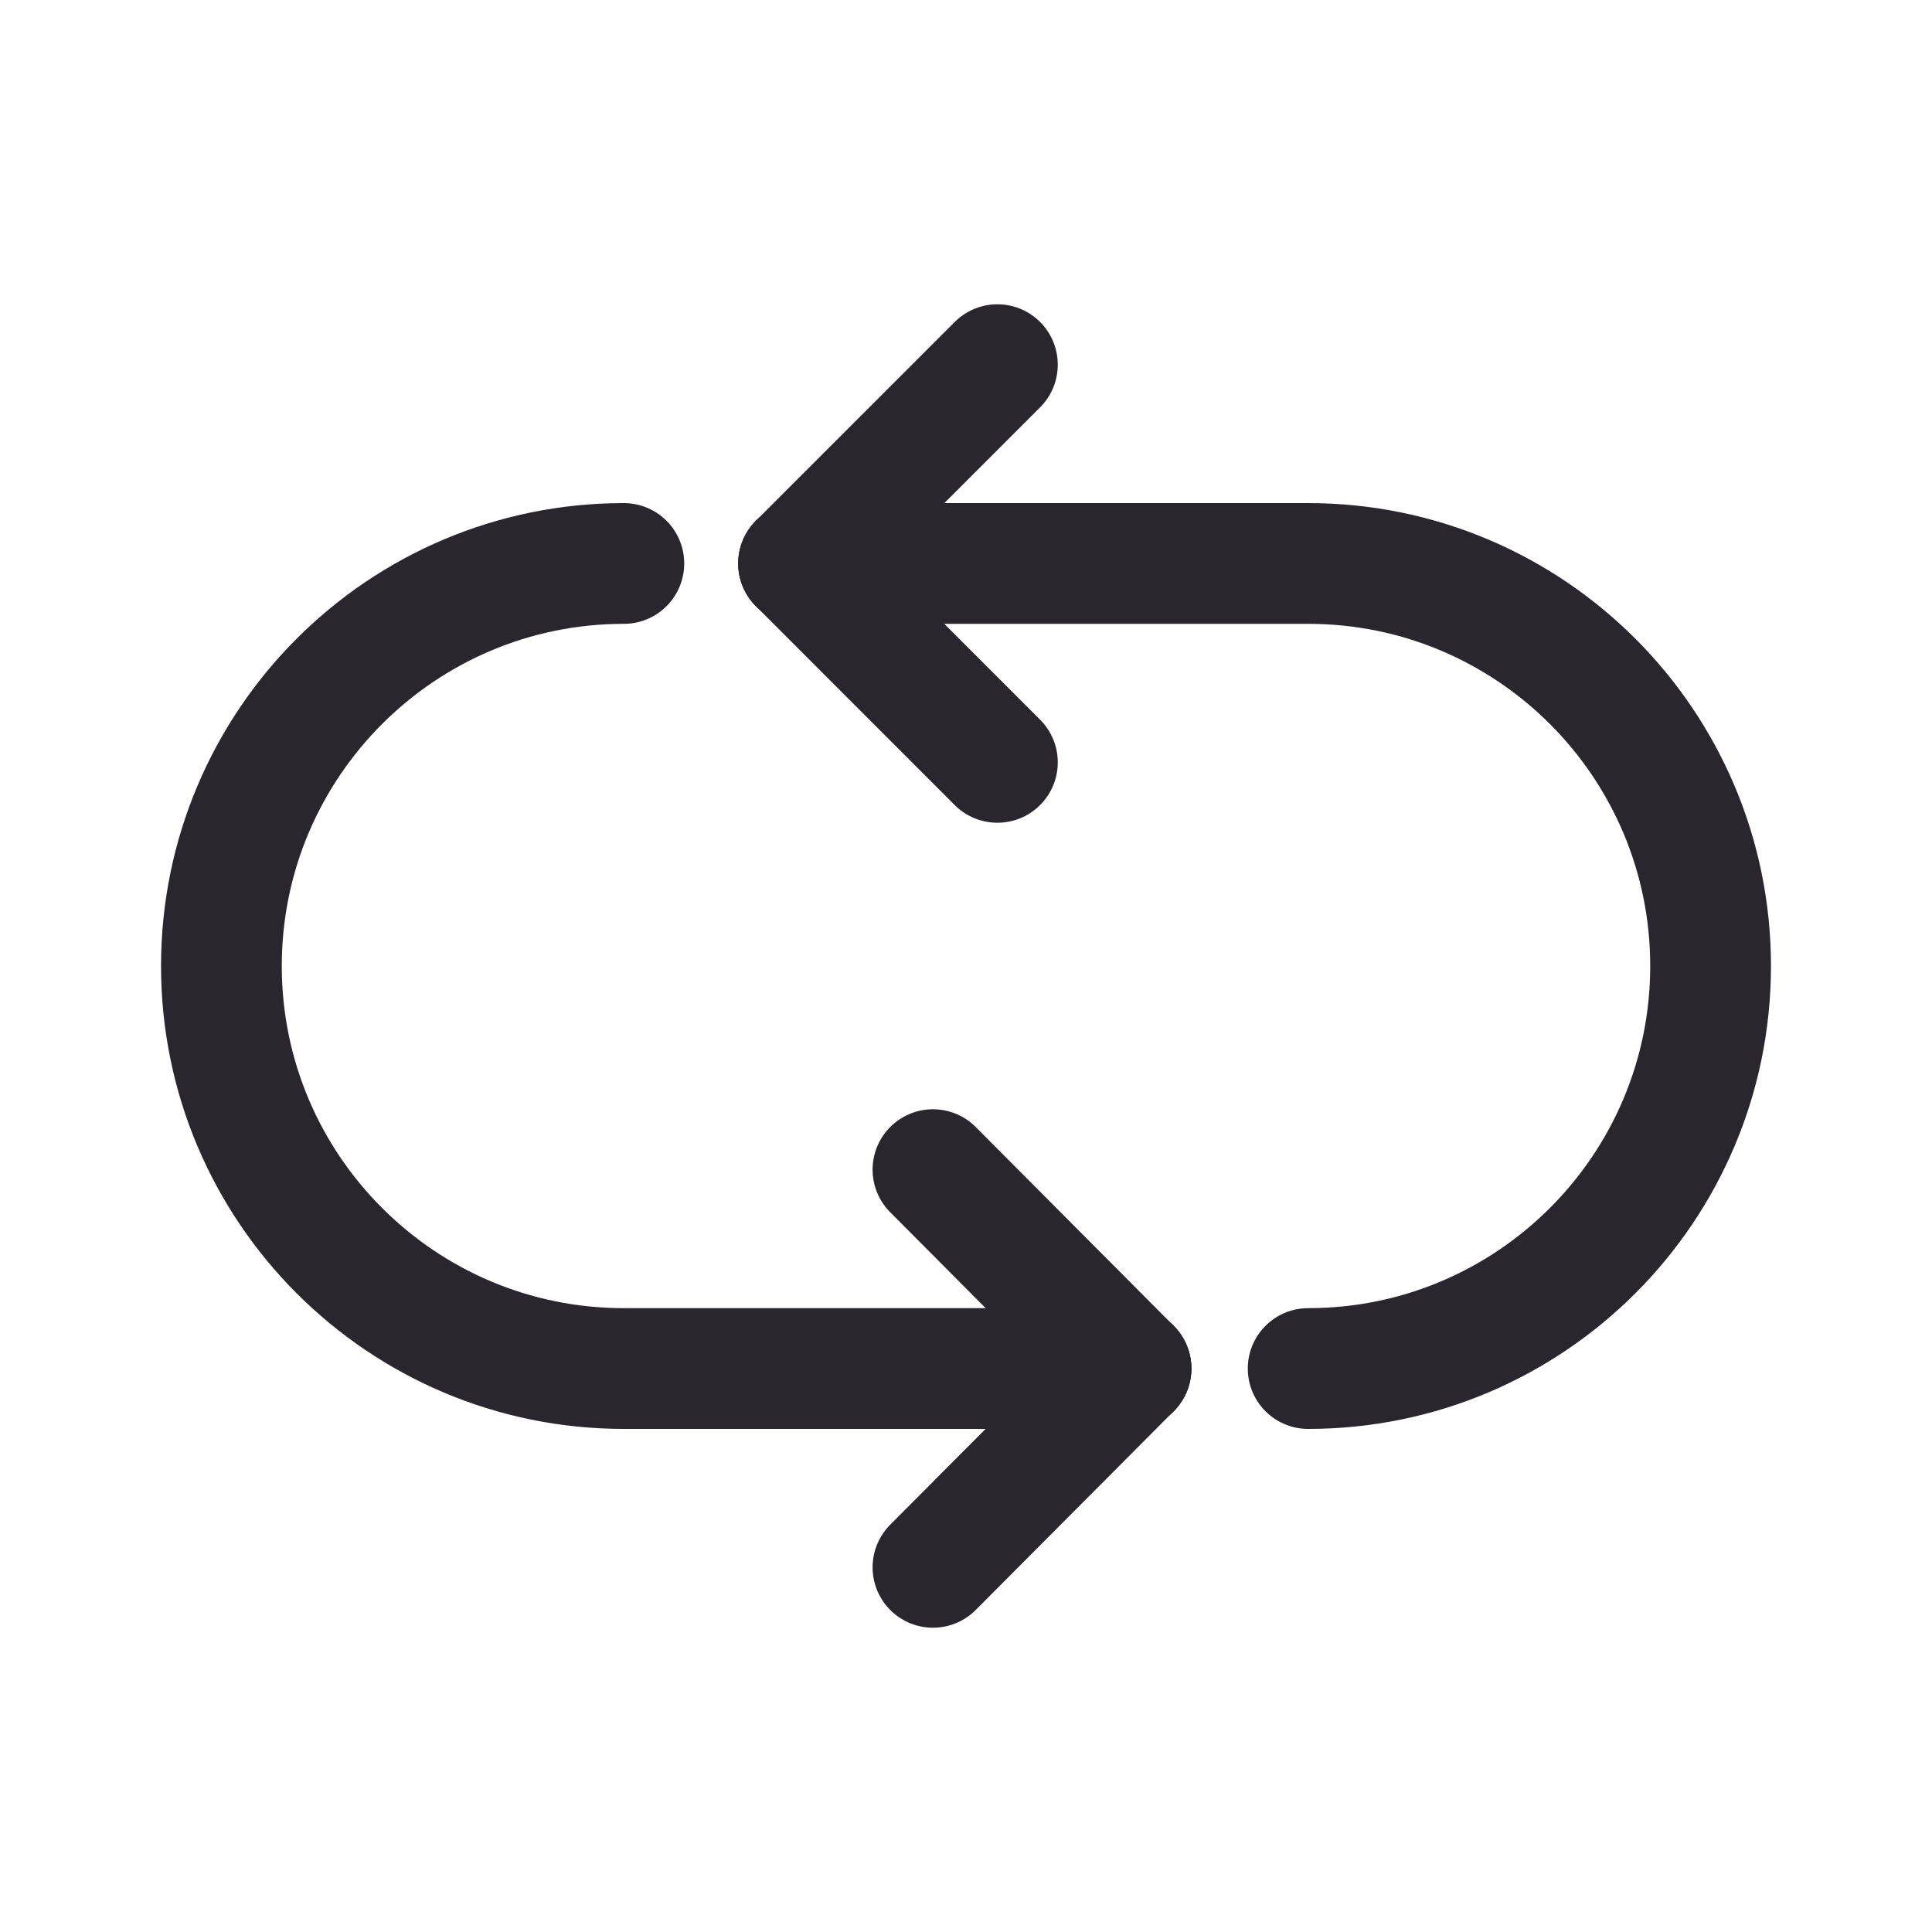 <svg width="20" height="20" viewBox="0 0 20 20" fill="none" xmlns="http://www.w3.org/2000/svg">
<path d="M8.267 5.833L10.325 7.892" stroke="#29262D" stroke-width="1.25" stroke-linecap="round" stroke-linejoin="round"/>
<path d="M8.267 5.833L10.325 3.775" stroke="#29262D" stroke-width="1.25" stroke-linecap="round" stroke-linejoin="round"/>
<path d="M11.708 14.167L9.658 12.108" stroke="#29262D" stroke-width="1.25" stroke-linecap="round" stroke-linejoin="round"/>
<path d="M11.708 14.167L9.658 16.225" stroke="#29262D" stroke-width="1.25" stroke-linecap="round" stroke-linejoin="round"/>
<path d="M11.708 14.167H6.458C4.158 14.167 2.292 12.3 2.292 10C2.292 7.7 4.158 5.833 6.458 5.833" stroke="#29262D" stroke-width="1.25" stroke-linecap="round" stroke-linejoin="round"/>
<path d="M8.267 5.833H13.542C15.842 5.833 17.708 7.7 17.708 10C17.708 12.3 15.842 14.167 13.542 14.167" stroke="#29262D" stroke-width="1.25" stroke-linecap="round" stroke-linejoin="round"/>
</svg>
